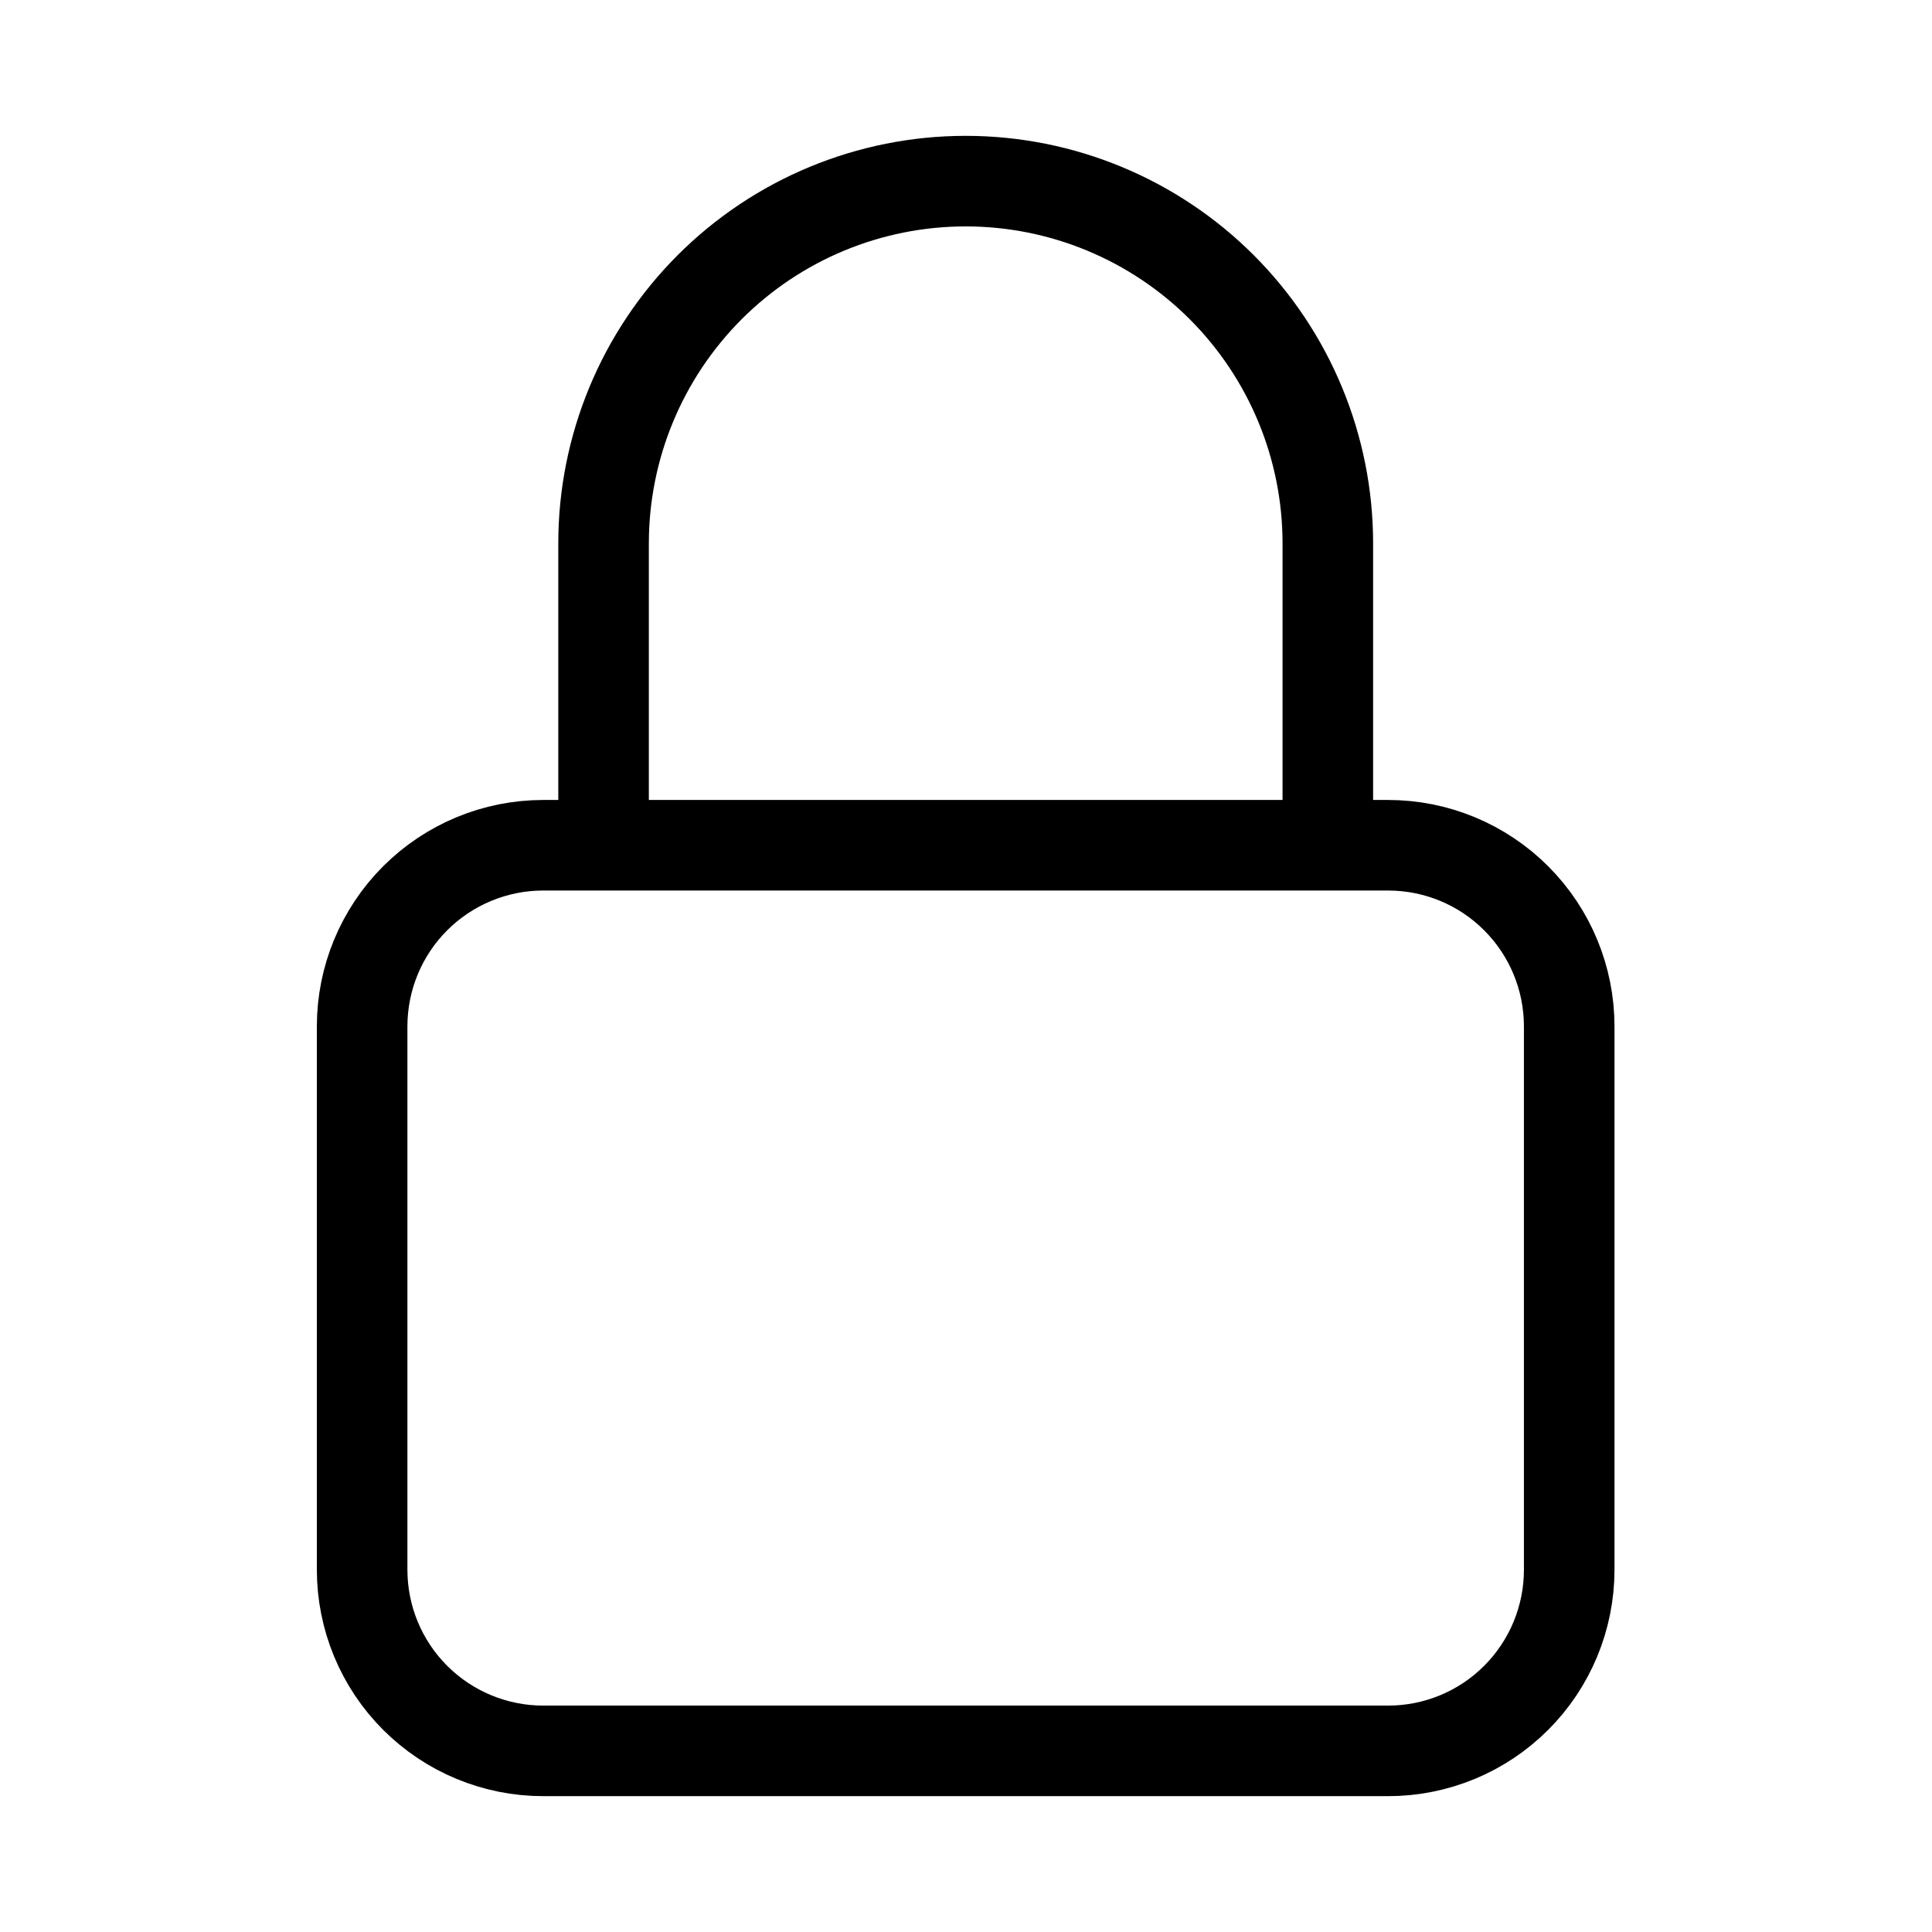 <svg width="32" height="32" viewBox="0 0 32 32" fill="none" xmlns="http://www.w3.org/2000/svg">
<path d="M21.993 14V9C21.993 7.409 21.361 5.883 20.236 4.757C19.111 3.632 17.585 3 15.995 3C14.404 3 12.878 3.632 11.754 4.757C10.629 5.883 9.997 7.409 9.997 9V14M8.997 29H22.992C23.788 29 24.551 28.684 25.113 28.121C25.675 27.559 25.991 26.796 25.991 26V17C25.991 16.204 25.675 15.441 25.113 14.879C24.551 14.316 23.788 14 22.992 14H8.997C8.202 14 7.439 14.316 6.876 14.879C6.314 15.441 5.998 16.204 5.998 17V26C5.998 26.796 6.314 27.559 6.876 28.121C7.439 28.684 8.202 29 8.997 29Z" stroke="black" stroke-width="1.5" stroke-linecap="round" stroke-linejoin="round"/>
</svg>

